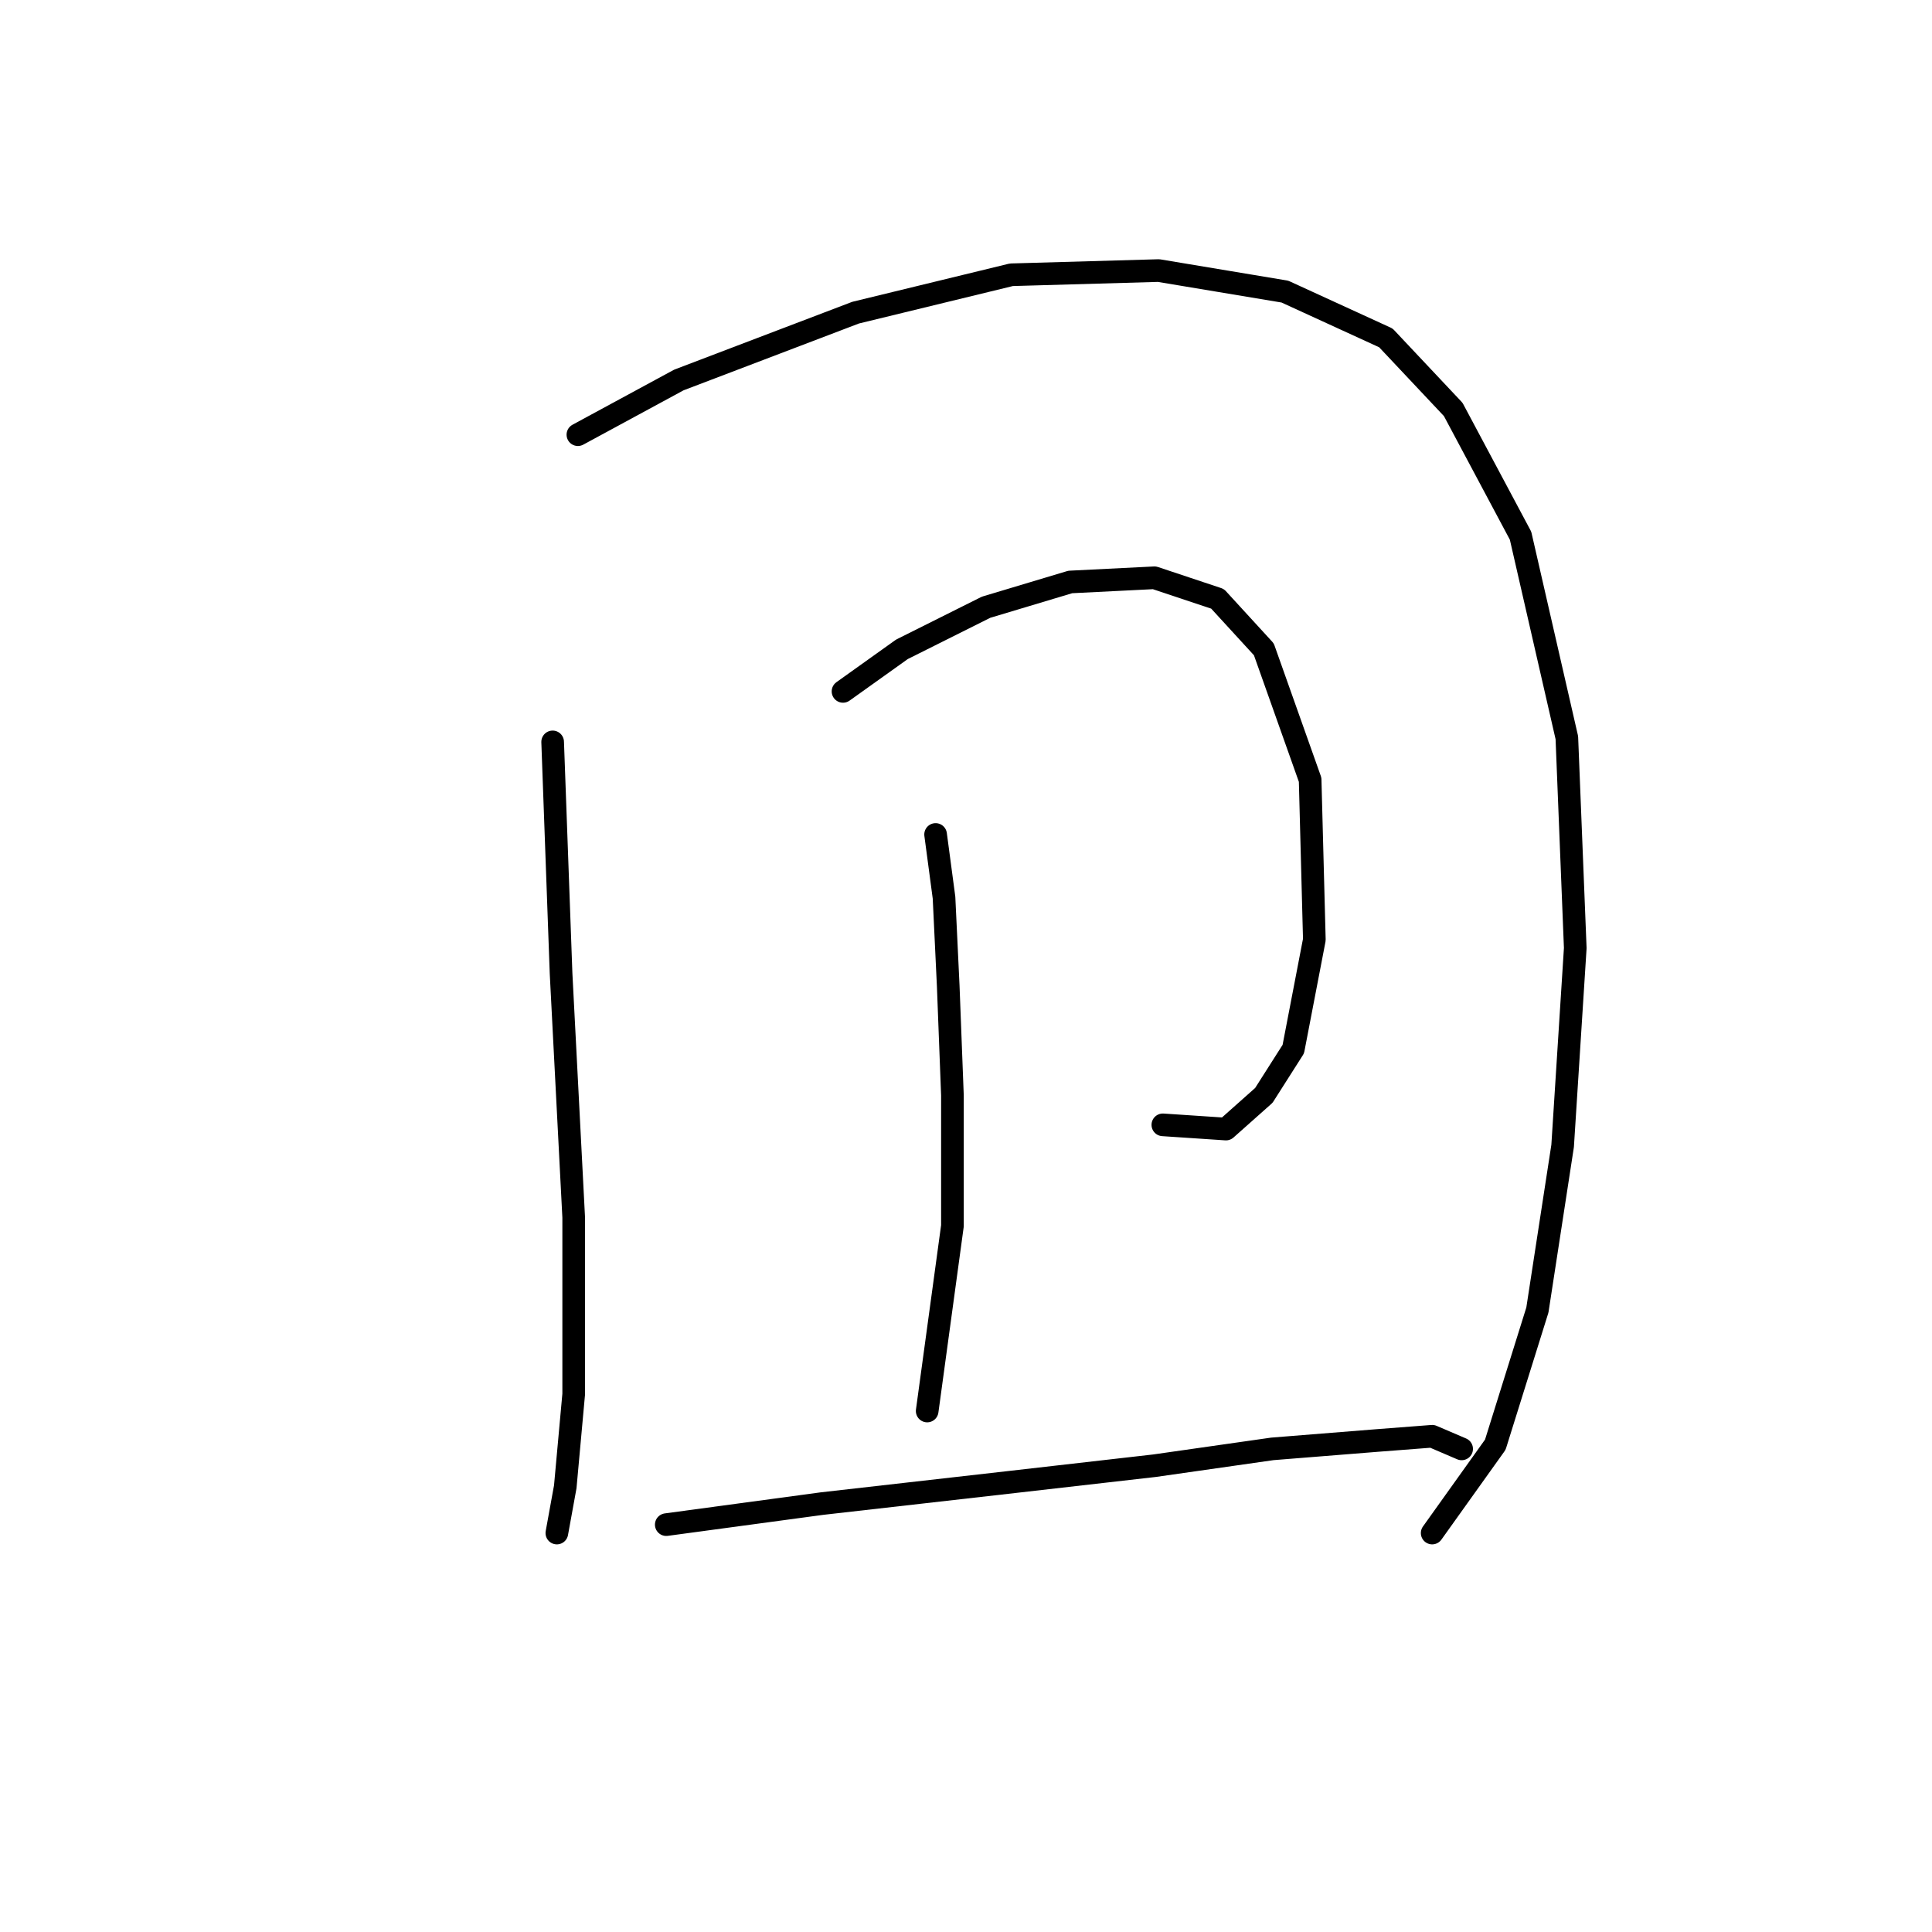 <?xml version="1.0" standalone="no"?>
    <svg width="256" height="256" xmlns="http://www.w3.org/2000/svg" version="1.1">
    <polyline stroke="black" stroke-width="3" stroke-linecap="round" fill="transparent" stroke-linejoin="round" points="73.229 98.305 74.344 128.974 76.017 161.316 76.017 184.736 74.901 197.004 73.786 203.137 73.786 203.137 " />
        <polyline stroke="black" stroke-width="3" stroke-linecap="round" fill="transparent" stroke-linejoin="round" points="76.574 57.598 89.957 50.349 113.377 41.427 134.009 36.409 153.526 35.851 170.255 38.639 183.637 44.773 192.559 54.253 201.481 70.981 207.615 97.747 208.73 125.628 207.057 151.836 203.712 173.583 198.135 191.427 189.771 203.137 189.771 203.137 " />
        <polyline stroke="black" stroke-width="3" stroke-linecap="round" fill="transparent" stroke-linejoin="round" points="111.704 91.613 119.511 86.037 130.663 80.461 141.816 77.115 152.968 76.558 161.333 79.346 167.466 86.037 173.6 103.323 174.158 124.513 171.37 139.011 167.466 145.145 162.448 149.606 154.083 149.048 154.083 149.048 " />
        <polyline stroke="black" stroke-width="3" stroke-linecap="round" fill="transparent" stroke-linejoin="round" points="123.972 110.572 125.087 118.937 125.645 130.647 126.202 145.145 126.202 162.431 122.857 186.966 122.857 186.966 " />
        <polyline stroke="black" stroke-width="3" stroke-linecap="round" fill="transparent" stroke-linejoin="round" points="88.284 202.022 108.916 199.234 133.452 196.446 152.968 194.215 168.582 191.985 182.522 190.87 189.771 190.312 193.675 191.985 193.675 191.985 " />
        </svg>